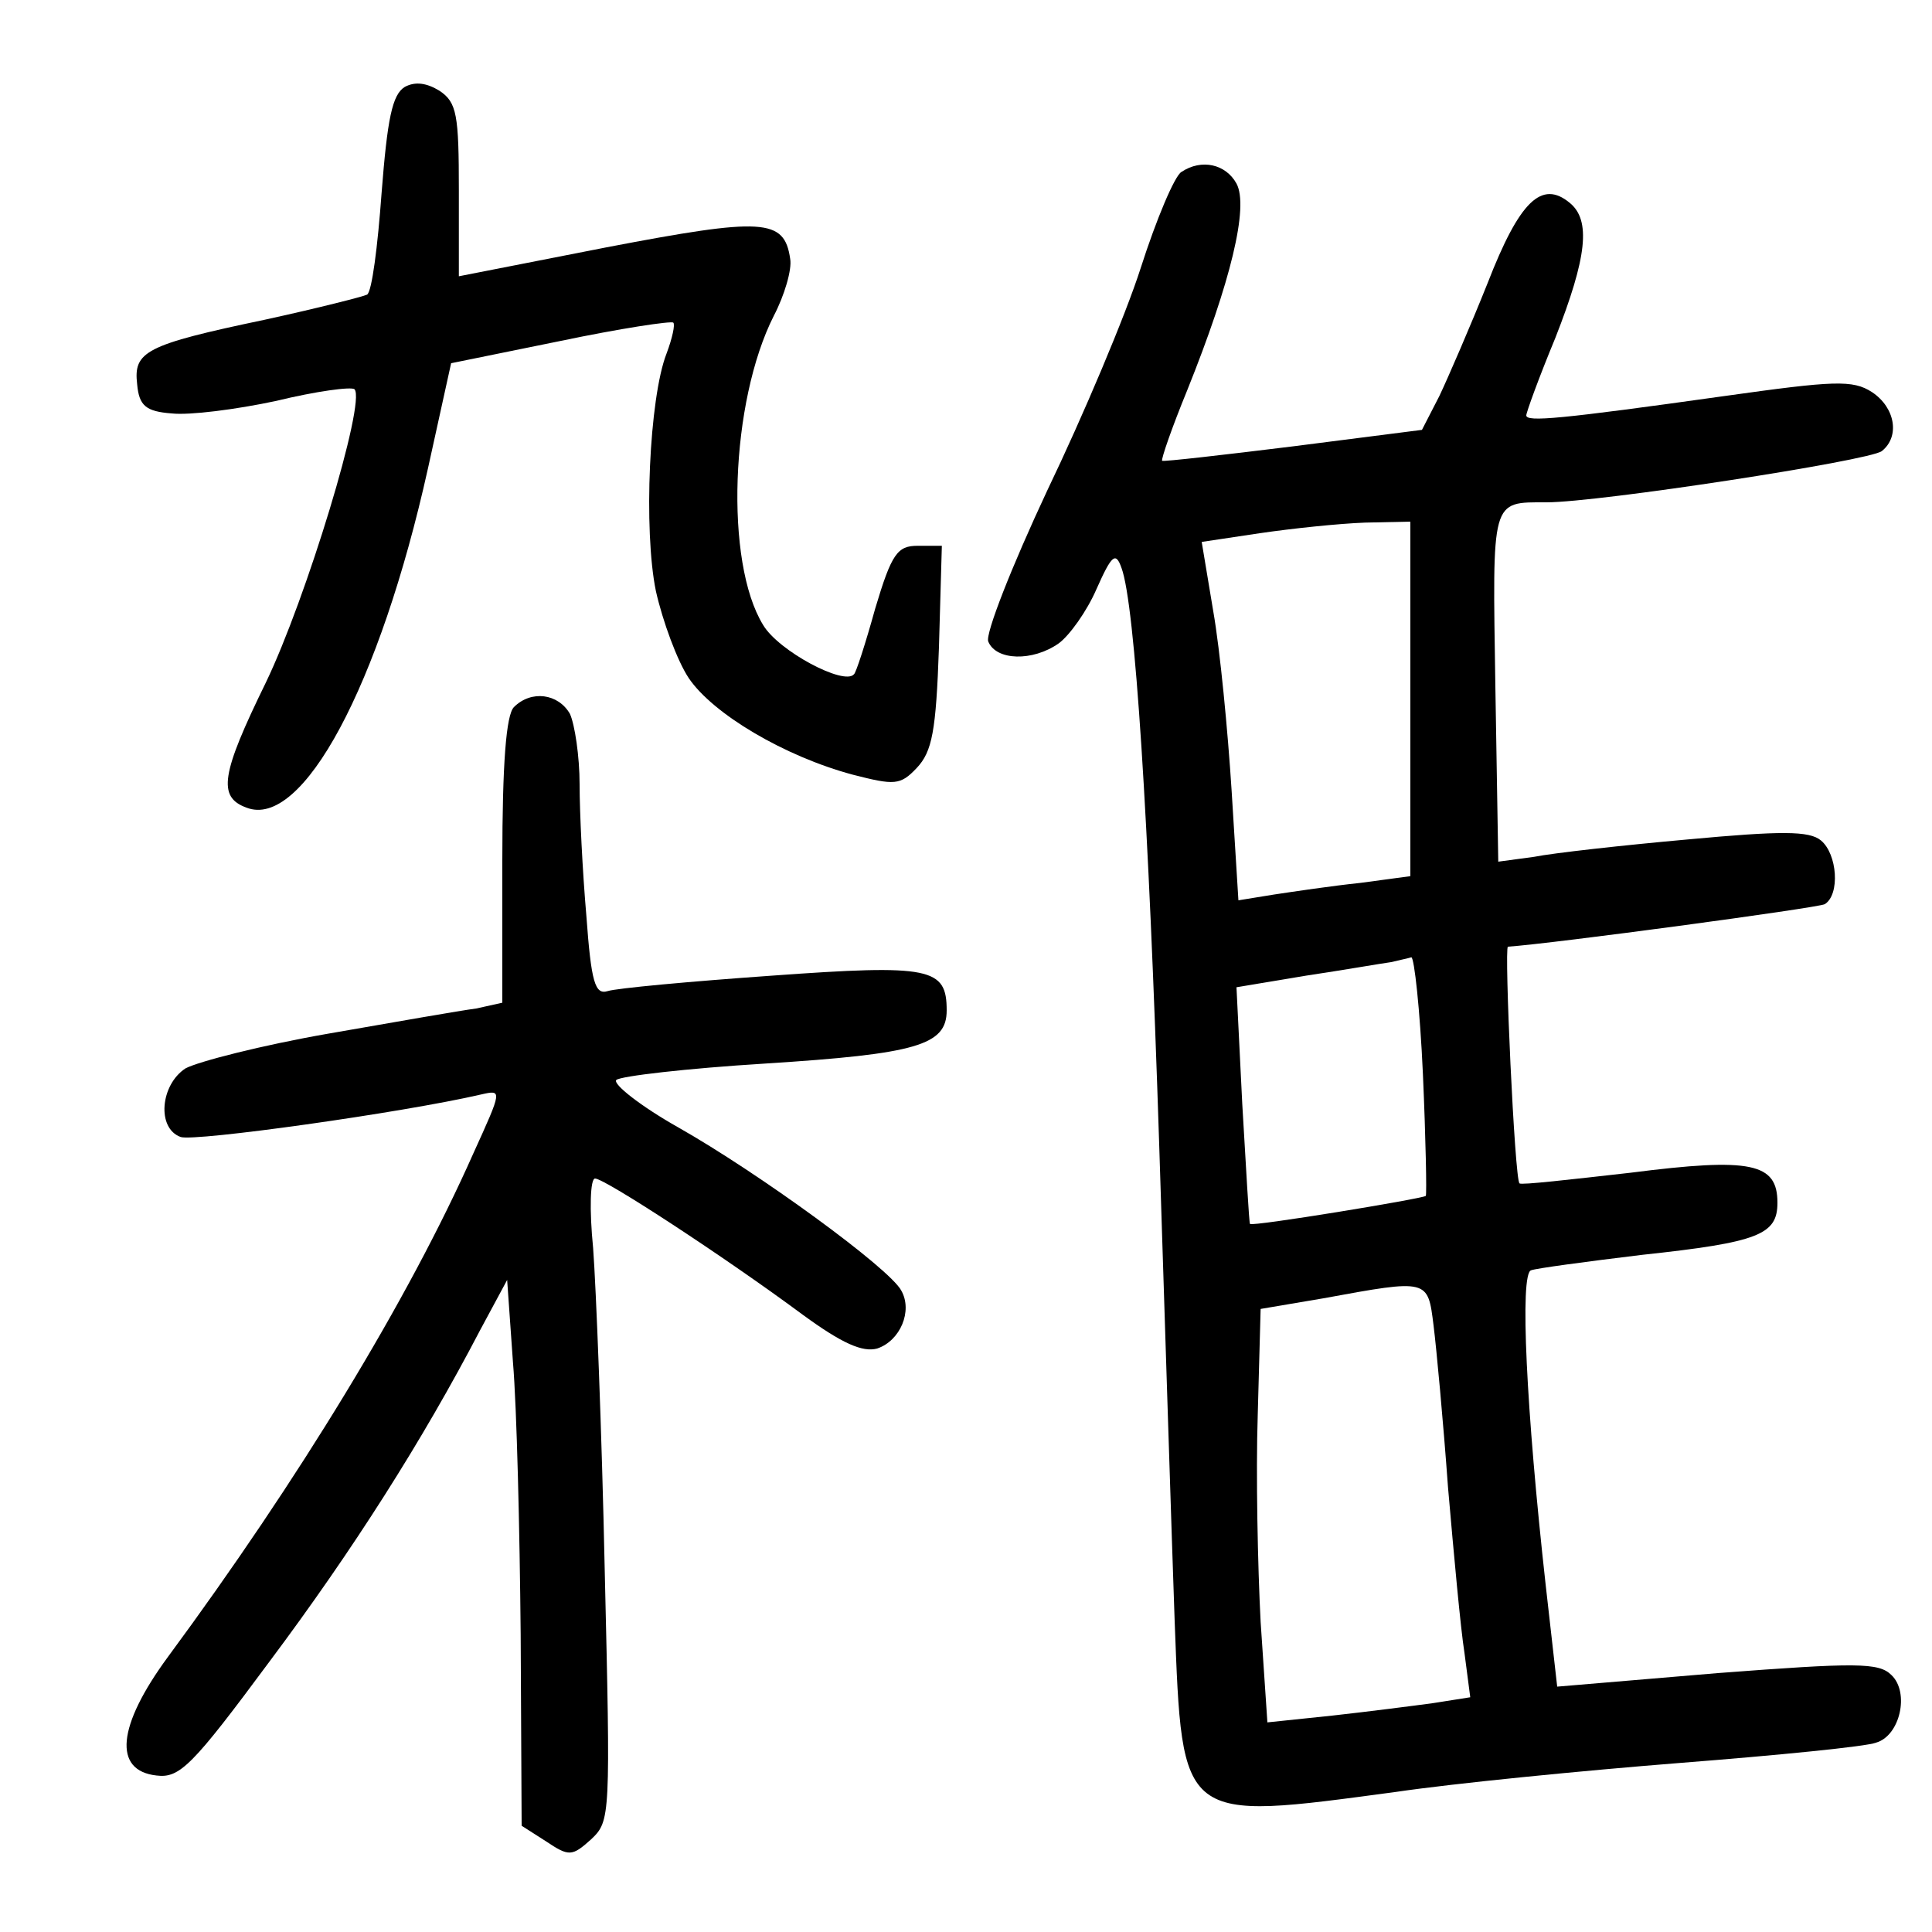 <?xml version="1.0"?>
<svg xmlns="http://www.w3.org/2000/svg" height="200pt" preserveAspectRatio="xMidYMid meet" viewBox="0 0 200 200" width="200pt">
  <g transform="matrix(.1 0 0 -.1 0 200)">
    <path d="m419 1910c-13-8-18-33-24-110-4-55-10-102-15-105-4-2-51-14-106-26-124-26-136-33-132-67 2-22 9-28 36-30 18-2 66 4 108 13 41 10 78 15 81 12 12-13-50-217-92-304-46-94-50-118-20-129 58-23 138 126 188 351l24 109 113 23c62 13 115 21 117 19s-1-16-7-32c-18-46-24-183-11-246 7-31 22-72 34-90 25-37 99-81 170-100 43-11 49-11 66 7 16 17 20 38 23 125l3 105h-25c-21 0-27-8-44-65-10-36-20-67-22-68-10-12-78 24-94 51-40 65-34 231 11 320 11 21 19 48 17 59-6 42-28 43-190 12l-153-30v89c0 78-2 91-20 103-13 8-25 10-36 4z"/>
    <path d="m1223 1822c-7-4-26-49-42-99s-60-154-97-231c-37-79-64-148-61-156 8-20 46-21 73-2 11 8 29 33 39 56 16 36 20 39 26 22 14-38 28-258 39-597 6-187 13-409 16-493 8-210 5-207 229-177 61 9 193 22 294 30 102 8 193 17 203 21 25 7 35 52 16 70-13 13-36 13-180 2l-166-14-12 106c-20 180-27 322-15 325 5 2 57 9 115 16 121 13 140 21 140 54 0 41-27 47-152 31-62-7-114-13-115-11-5 3-16 245-12 245 45 3 320 40 328 44 16 10 13 52-4 66-12 10-41 10-138 1-67-6-139-14-159-18l-37-5-3 181c-3 196-5 191 53 191 54 0 334 43 347 53 19 15 14 45-10 61-20 13-39 12-153-4-171-24-205-27-205-20 0 3 13 39 30 80 33 84 37 122 15 140-29 24-52 2-85-83-18-45-41-98-50-117l-18-35-133-17c-73-9-134-16-136-15-1 2 10 34 26 73 45 112 64 190 51 214-11 20-36 26-57 12zm237-546v-183l-52-7c-29-3-69-9-89-12l-37-6-7 113c-4 63-12 146-19 186l-12 72 60 9c34 5 82 10 109 11l47 1zm13-388c3-68 4-124 3-126-4-3-180-32-182-29-1 1-4 57-8 124l-6 121 72 12c40 6 80 13 88 14 8 2 18 4 21 5 3 0 9-54 12-121zm11-260c3-24 10-99 15-168 6-69 13-146 17-171l6-46-38-6c-22-3-69-9-105-13l-67-7-7 104c-3 57-5 154-3 214l3 110 65 11c109 20 108 20 114-28z"/>
    <path d="m532 1268c-8-8-12-58-12-159v-147l-27-6c-16-2-84-14-153-26s-135-29-148-36c-26-17-30-62-5-71 14-5 229 25 311 44 22 5 22 5-8-61-67-151-181-338-316-521-53-72-57-118-12-123 24-3 37 10 117 118 86 115 158 228 218 343l28 52 6-85c4-47 7-174 8-282l1-198 25-16c24-16 27-16 47 2 20 19 20 23 14 279-3 143-9 293-12 333-4 40-3 72 2 72 10 0 134-81 215-141 41-30 62-39 77-35 24 8 37 39 25 60-12 23-148 122-231 169-39 22-68 45-64 49s73 12 154 17c157 10 188 19 188 55 0 44-16 48-181 36-85-6-161-13-170-16-13-4-17 9-22 78-4 46-7 107-7 136s-5 62-10 73c-12 21-40 25-58 7z"/>
  </g>
</svg>
